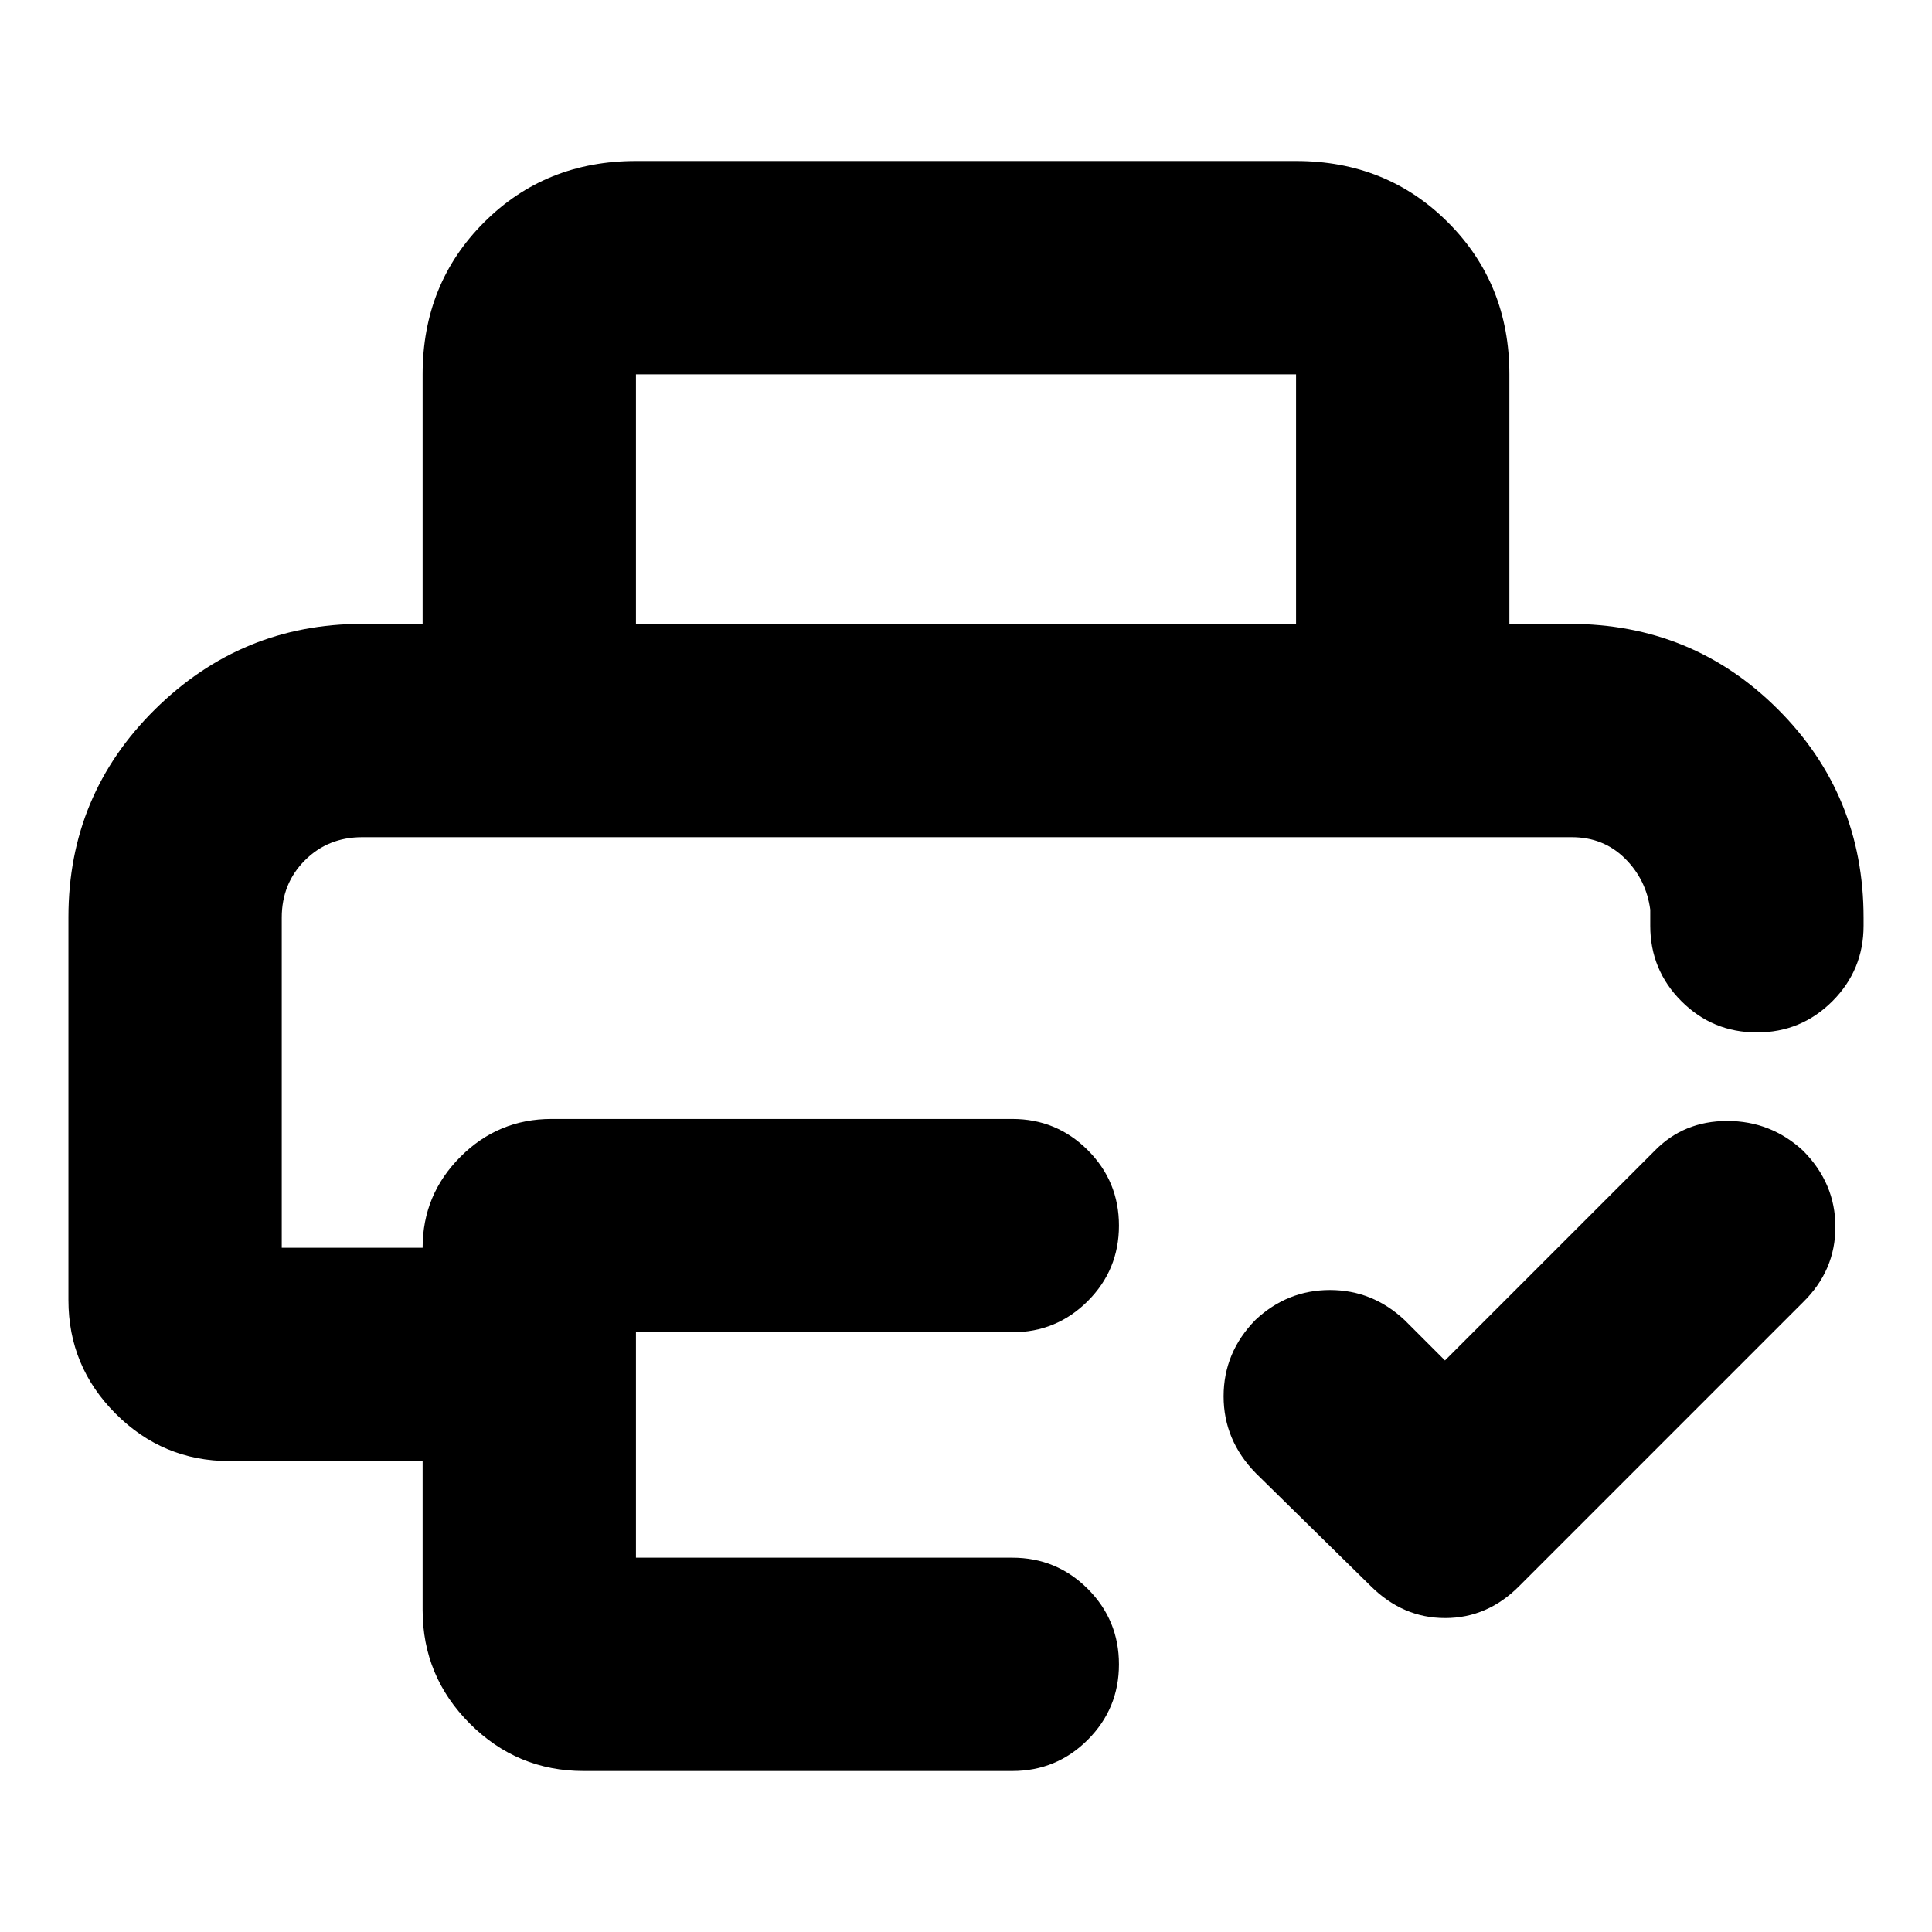 <svg xmlns="http://www.w3.org/2000/svg" height="24" viewBox="0 -960 960 960" width="24"><path d="m718-284 104-104q14.5-15 36.25-15T896-388.17q16 16.17 16 37.8 0 21.64-16 37.37L755-172q-15.82 16-36.91 16Q697-156 681-172l-57-56q-16-16.36-16-38.18t15.86-37.99q15.85-14.83 37-14.83Q682-319 698-304l20 20ZM140-544h680-680ZM34-504.33Q34-565 77-607.5T180-650h600q61 0 103.5 42.5T926-504v4q0 22-15.5 37.5T873-447q-22 0-37.5-15.5T820-500v-8q-2-15-12.64-25.5T781-544H180q-17 0-28.5 11.5T140-504v164h70q0-26.4 18.8-45.2Q247.6-404 274-404h229q22 0 37.5 15.5T556-351q0 22-15.5 37.5T503-298H316v112h187q22 0 37.5 15.5T556-133q0 22-15.5 37.5T503-80H290q-33 0-56.5-23.5T210-160v-74h-96q-33 0-56.5-23.5T34-314v-190.33ZM210-650v-124q0-45 30.5-75.5T316-880h328q45 0 75.5 30.5T750-774v124H644v-124H316v124H210Z"/></svg>